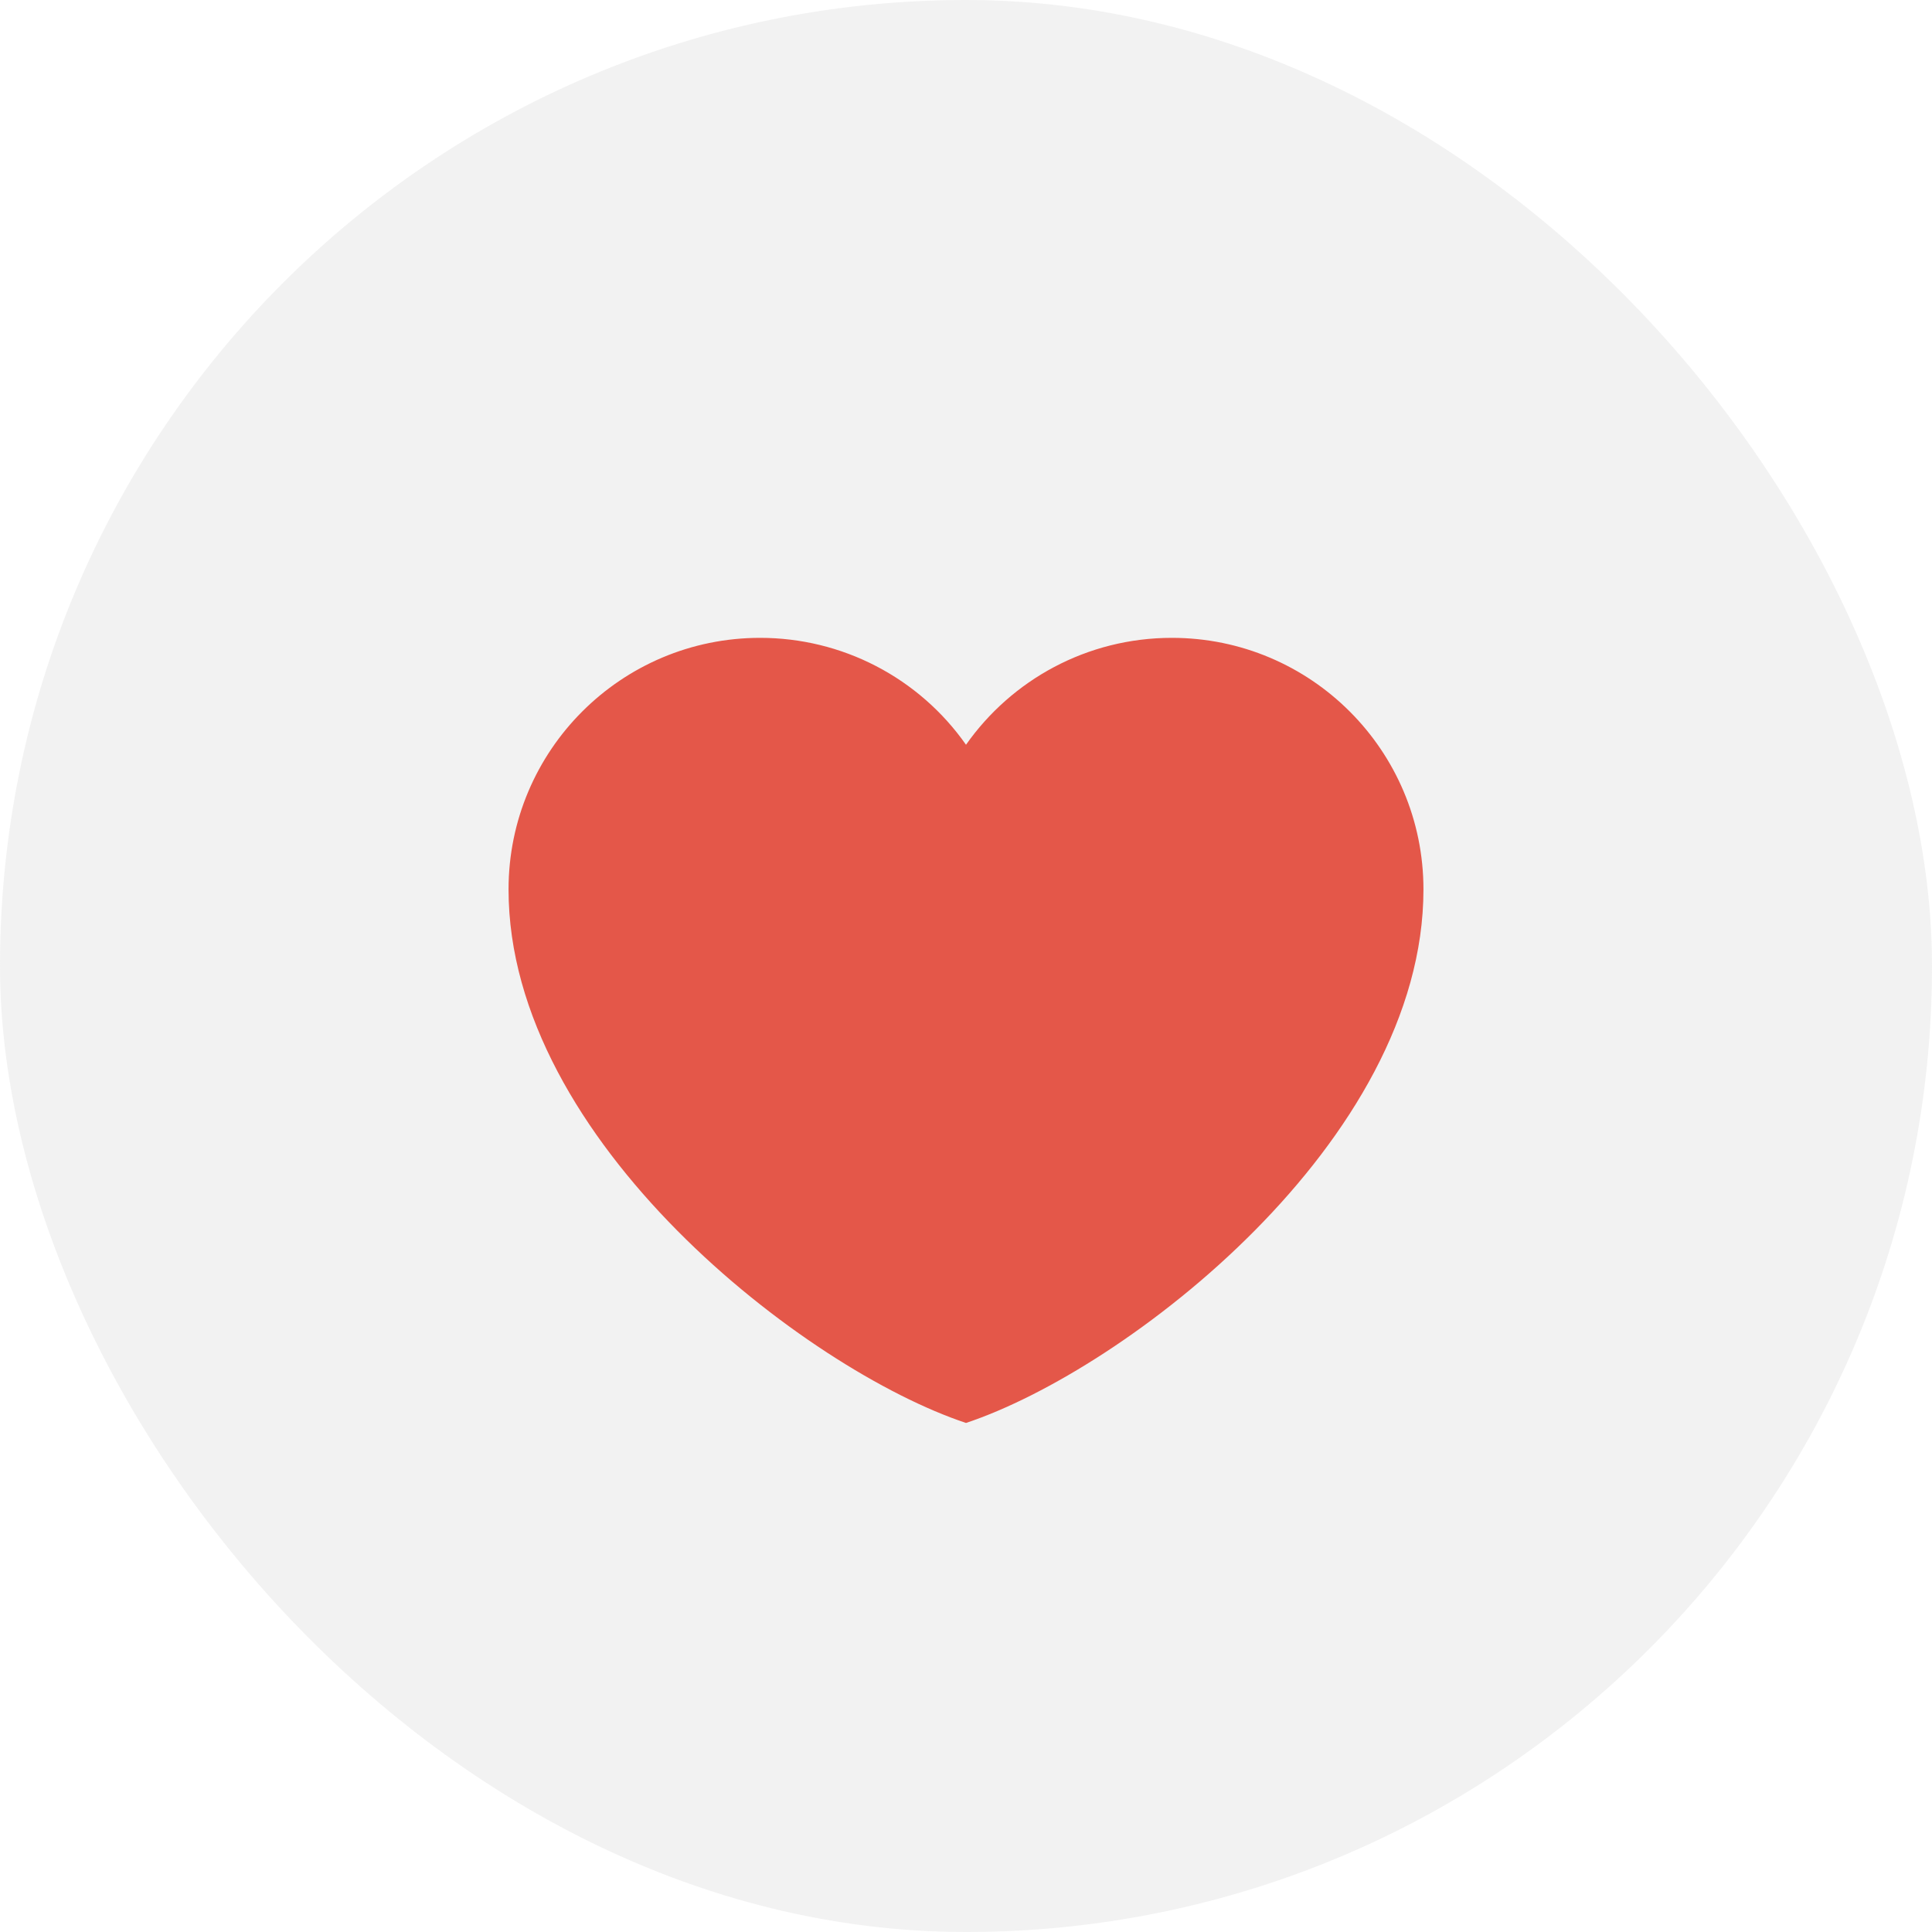<svg width="27" height="27" viewBox="0 0 27 27" fill="none" xmlns="http://www.w3.org/2000/svg">
<rect width="27" height="27" rx="13.5" fill="#D3D3D3" fill-opacity="0.3"/>
<path d="M10.623 8.914C8.681 8.914 7.107 10.488 7.107 12.43C7.107 15.946 11.262 19.142 13.5 19.886C15.737 19.142 19.893 15.946 19.893 12.43C19.893 10.488 18.319 8.914 16.377 8.914C15.188 8.914 14.136 9.504 13.5 10.408C13.176 9.946 12.745 9.569 12.244 9.309C11.743 9.049 11.188 8.914 10.623 8.914Z" fill="#E45749"/>
</svg>
